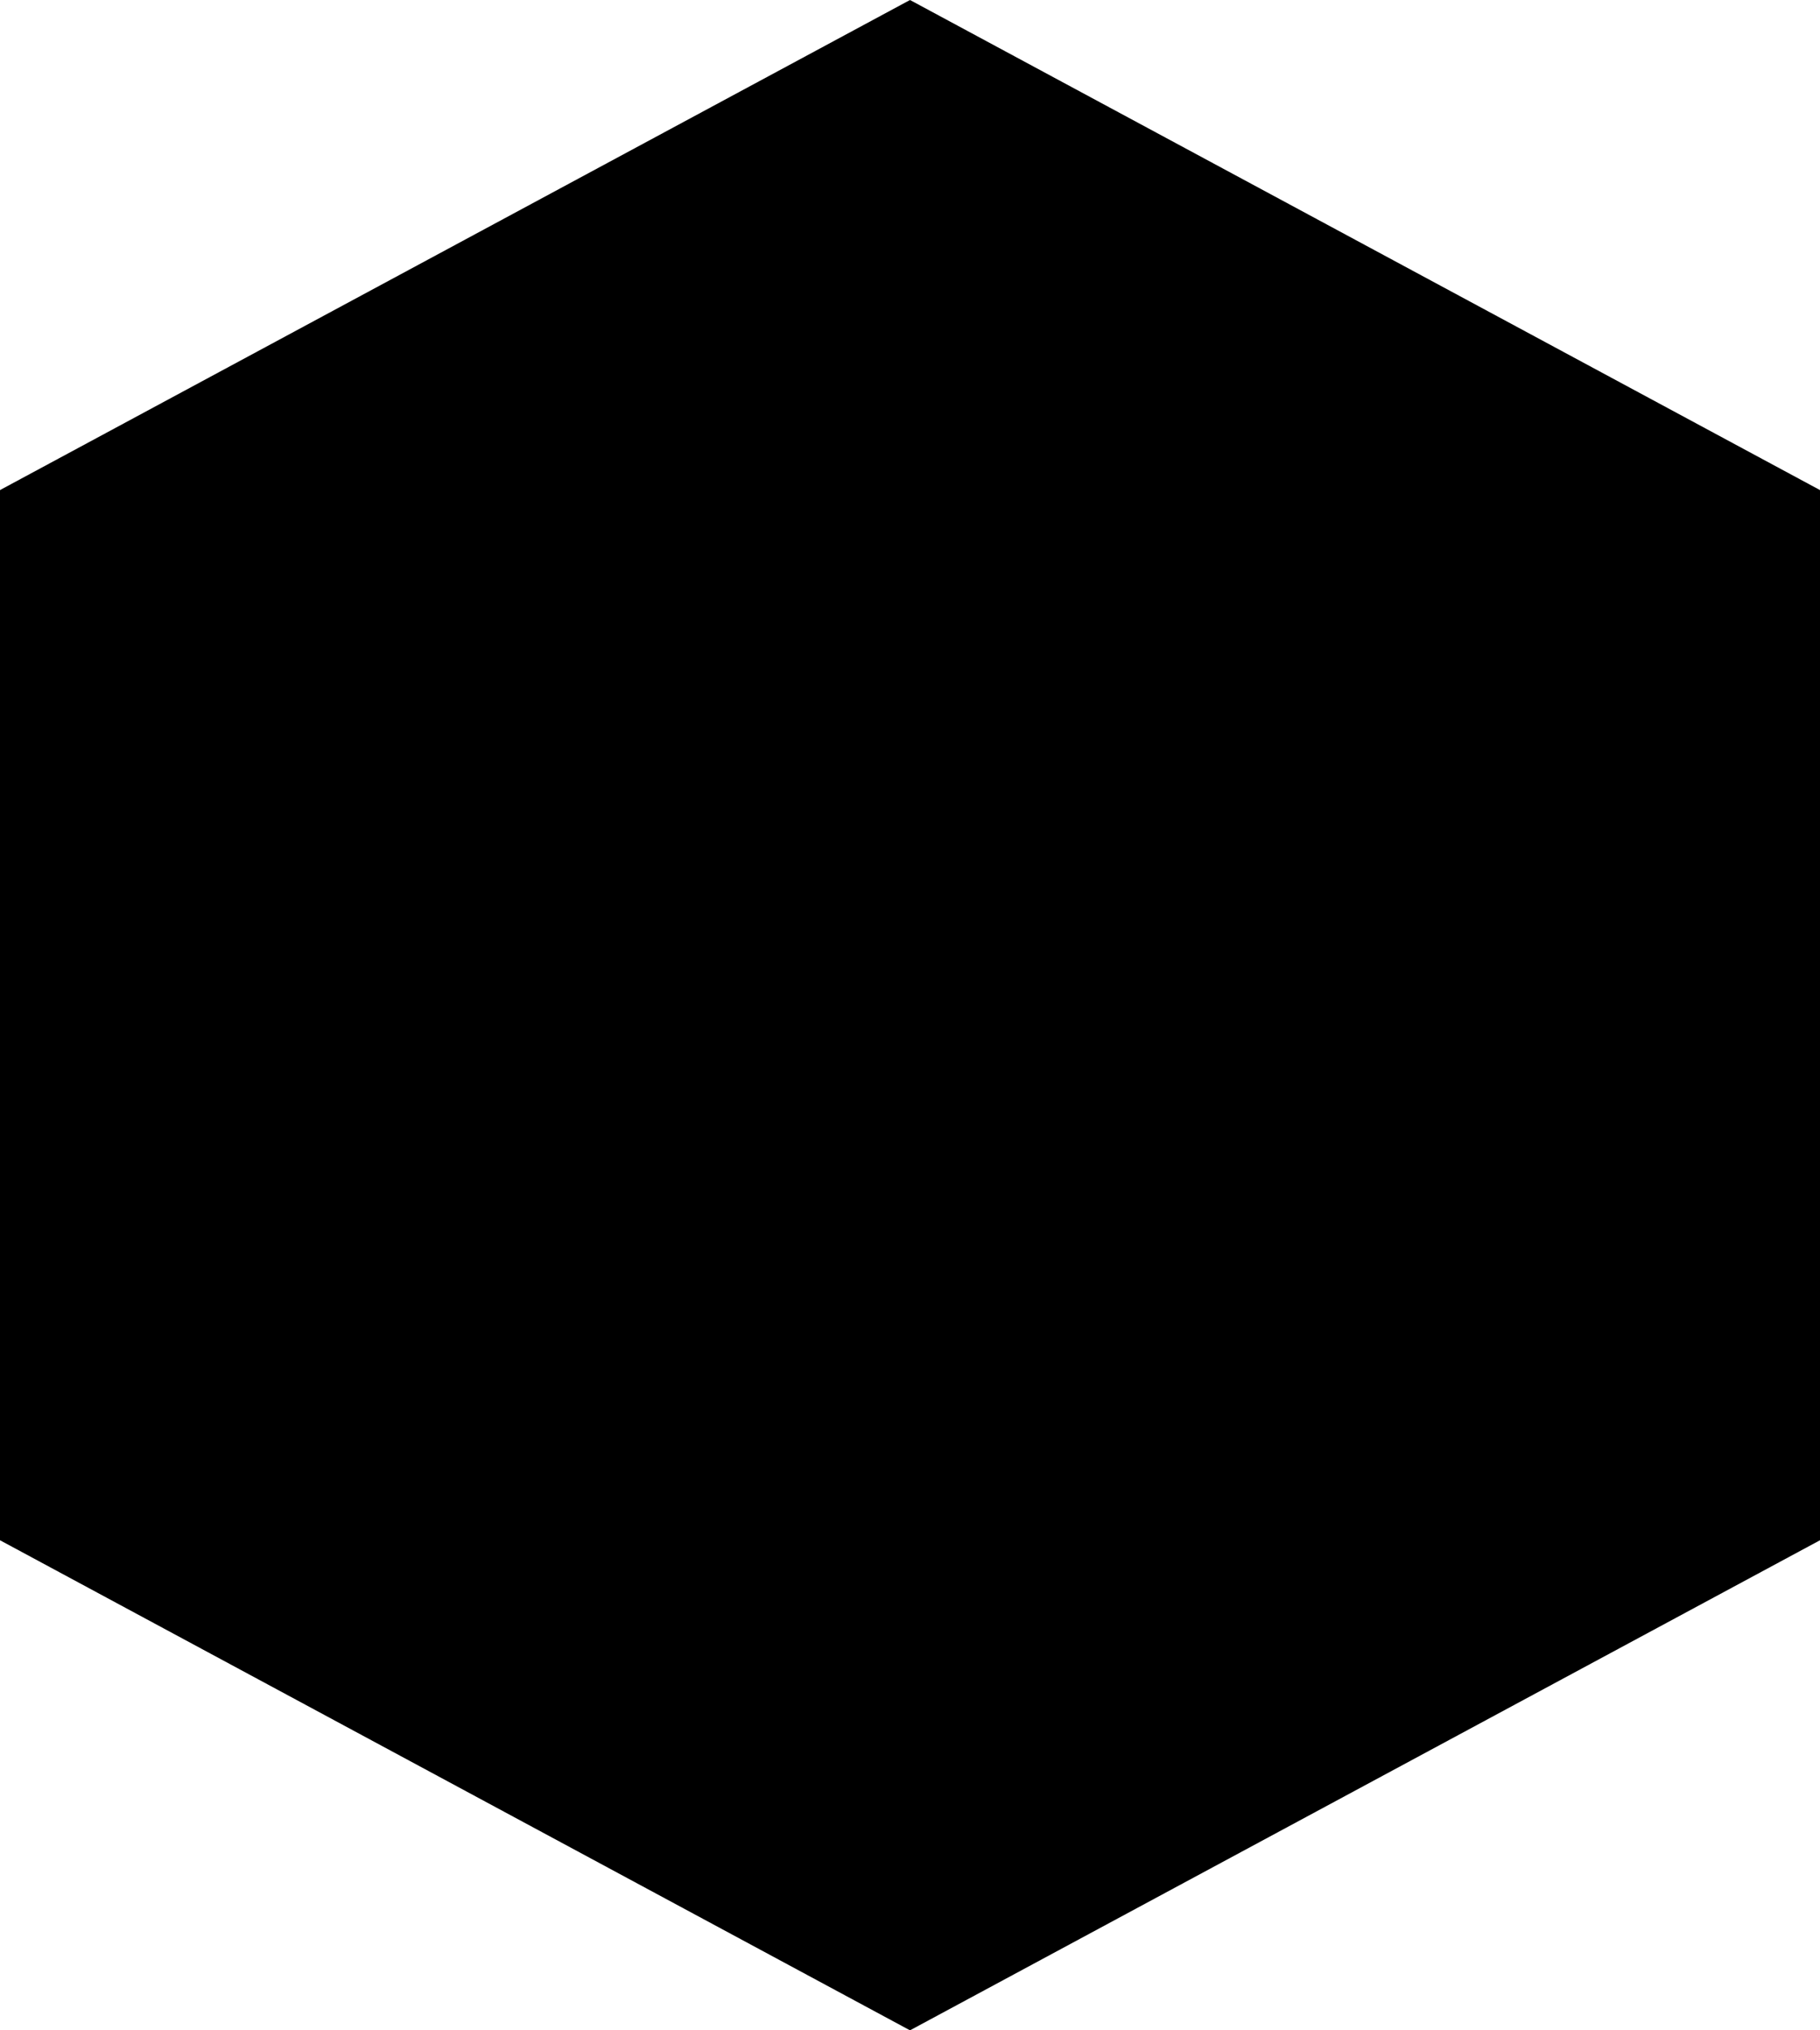 <?xml version="1.0" encoding="utf-8"?>
<!-- Generator: Adobe Illustrator 23.1.1, SVG Export Plug-In . SVG Version: 6.00 Build 0)  -->
<svg version="1.1" id="iso_block_base--c" xmlns="http://www.w3.org/2000/svg" xmlns:xlink="http://www.w3.org/1999/xlink" x="0px" y="0px"
	 viewBox="0 0 26 29" style="enable-background:new 0 0 26 29;" xml:space="preserve">

<style type="text/css">
	/*
	Classes Used by IE and MSEdge with Mono Parent Color Fallback for IE
	Chrome, Chromium Edge, and Firefox use the 'fill' Attributes Over the Classes
	==============================================================================  */
	.iso_block_base--color1{
		fill: currentColor;
		fill: currentColor;
	}
</style>
<path class="iso_block_base--color1" fill="currentColor" d="M13,0l13,7V22l-13,7L0,22V7L13,0z"/>
</svg>

